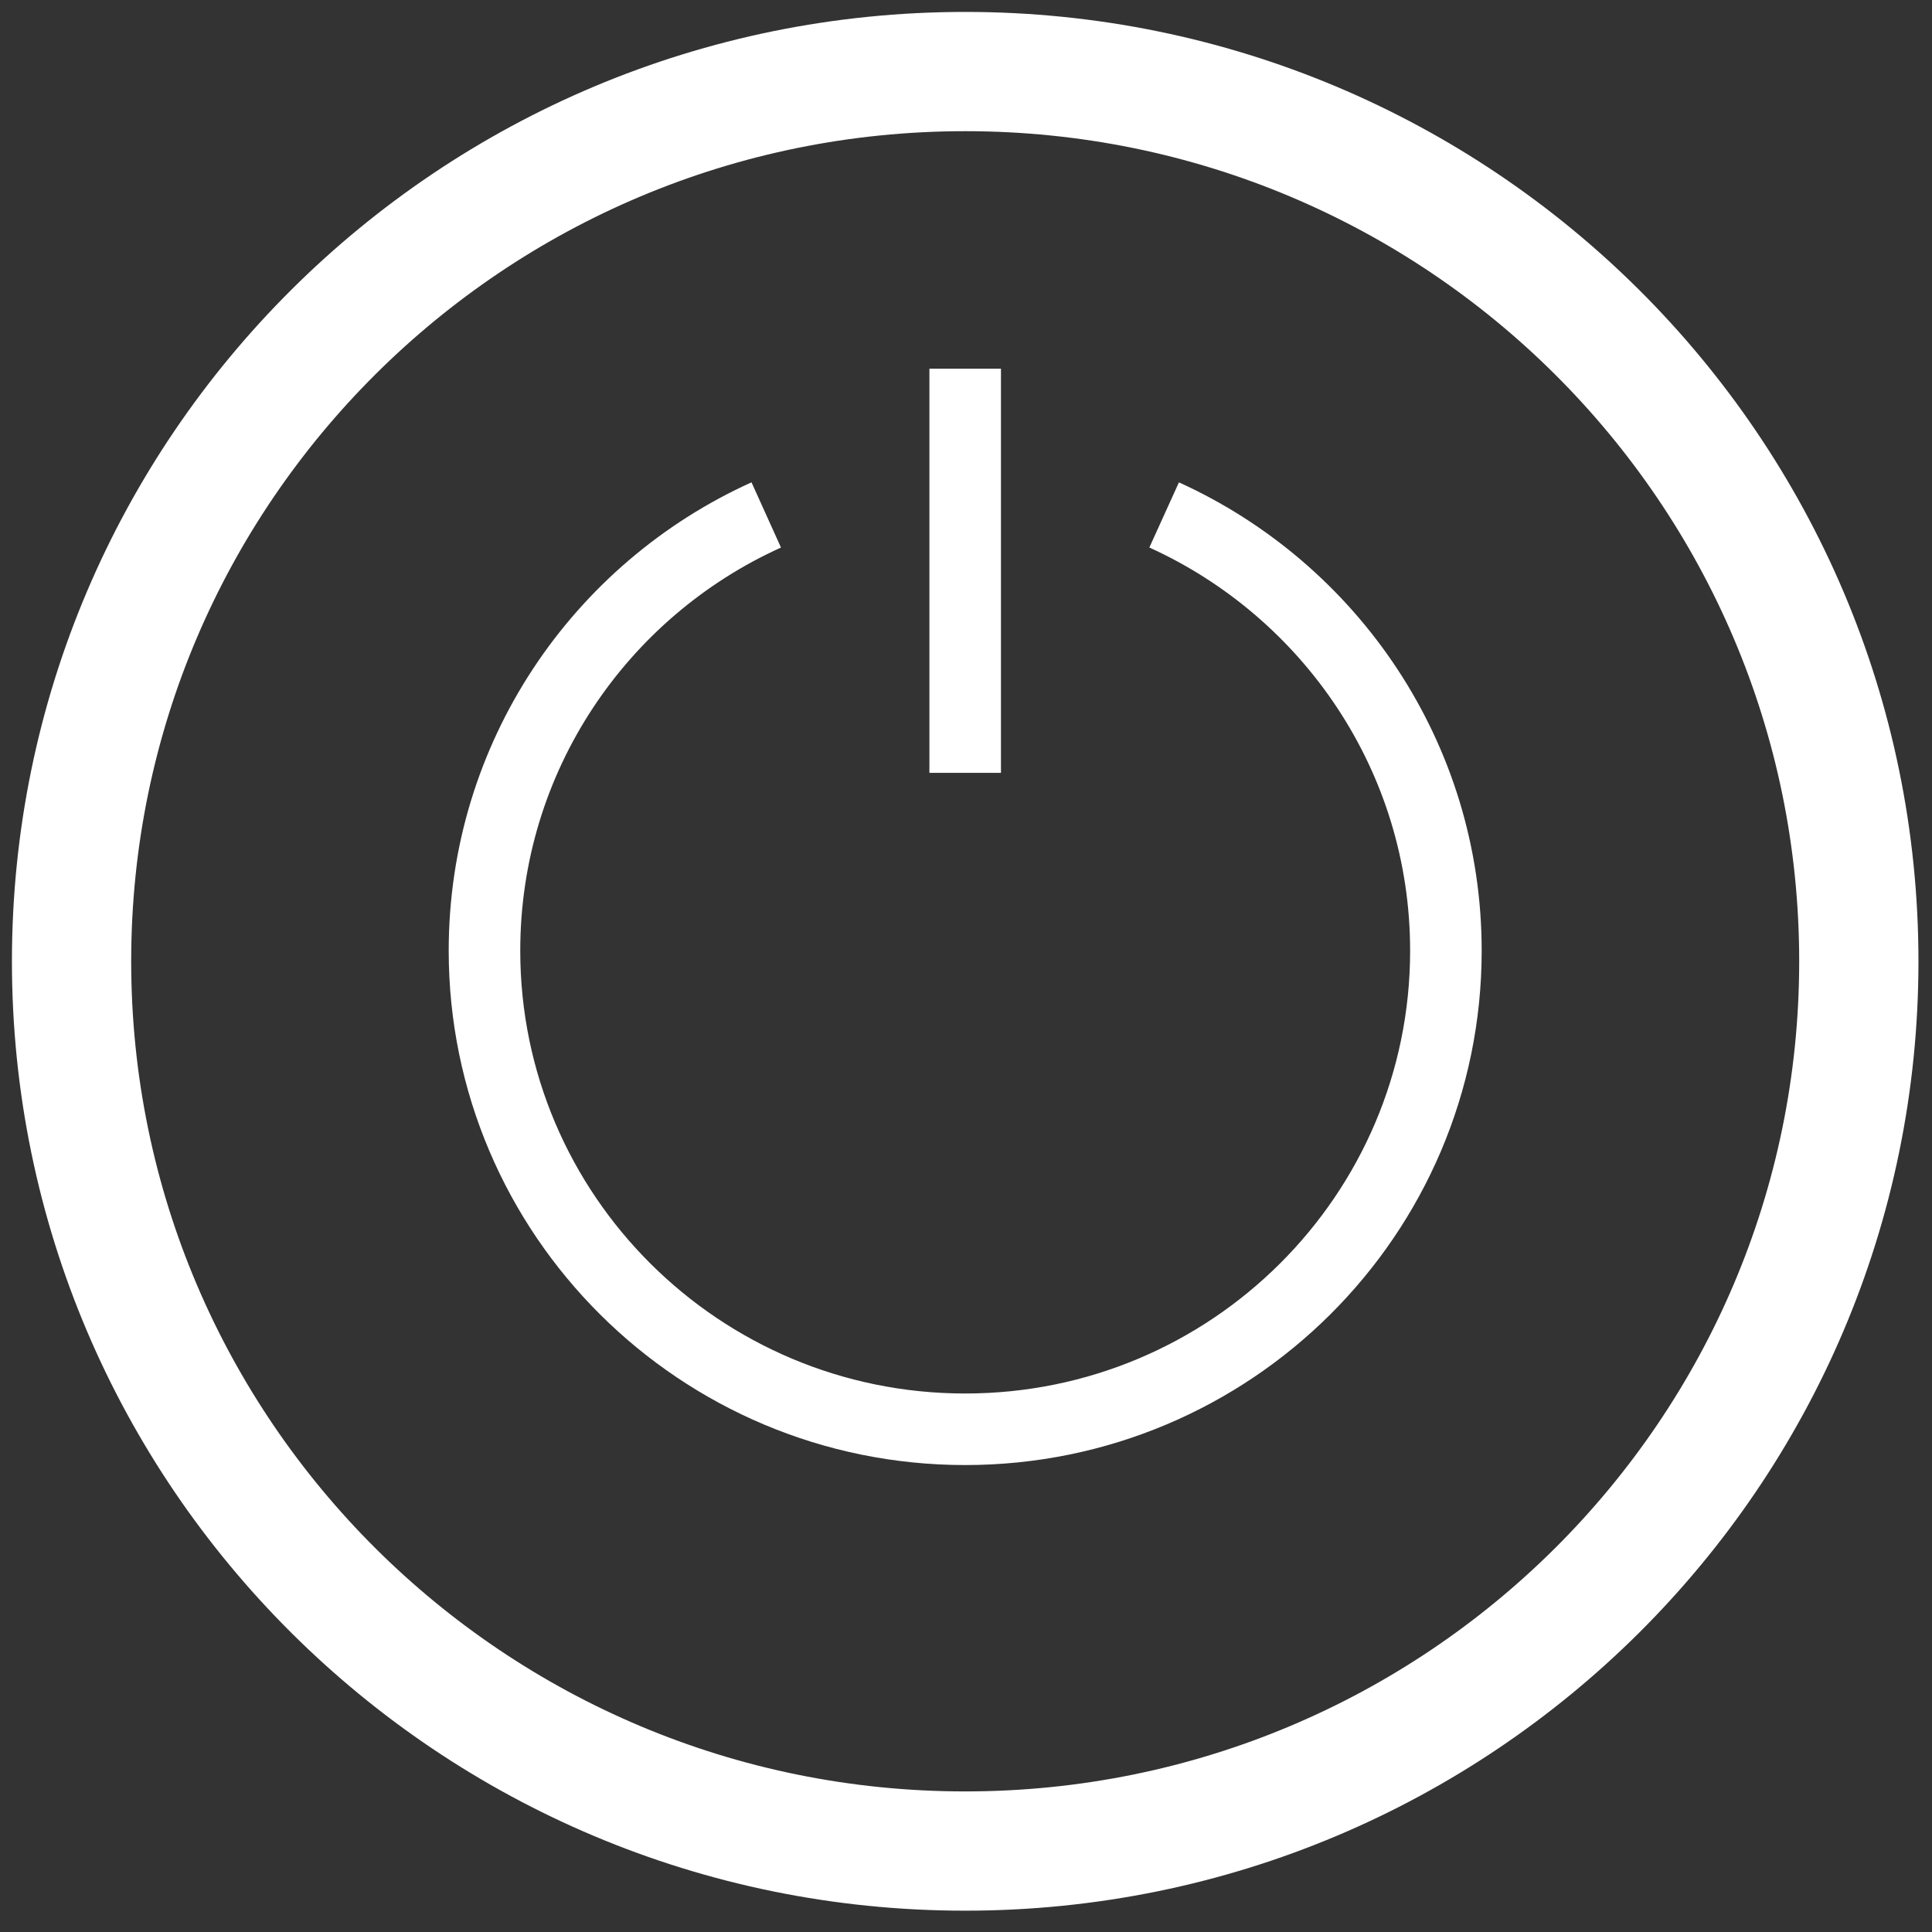 <svg width="81" height="81" viewBox="0 0 81 81" fill="none" xmlns="http://www.w3.org/2000/svg">
<rect x="0" y="0" width="81" height="81" fill="#333333" stroke="none"/>
<path d="M40.466 77.606C61.158 77.606 77.932 60.904 77.932 40.303C77.932 19.701 61.158 3 40.466 3C19.774 3 3 19.701 3 40.303C3 60.904 19.774 77.606 40.466 77.606Z" stroke="white" stroke-width="5" stroke-miterlimit="10"/>
<path d="M48.807 21.589C55.777 24.753 60.62 31.748 60.62 39.858C60.62 50.935 51.592 59.923 40.466 59.923C29.34 59.923 20.312 50.935 20.312 39.858C20.312 31.734 25.155 24.739 32.125 21.589" stroke="white" stroke-width="3" stroke-miterlimit="10"/>
<path d="M40.466 15.458V32.402" stroke="white" stroke-width="3" stroke-miterlimit="10"/>
</svg>
